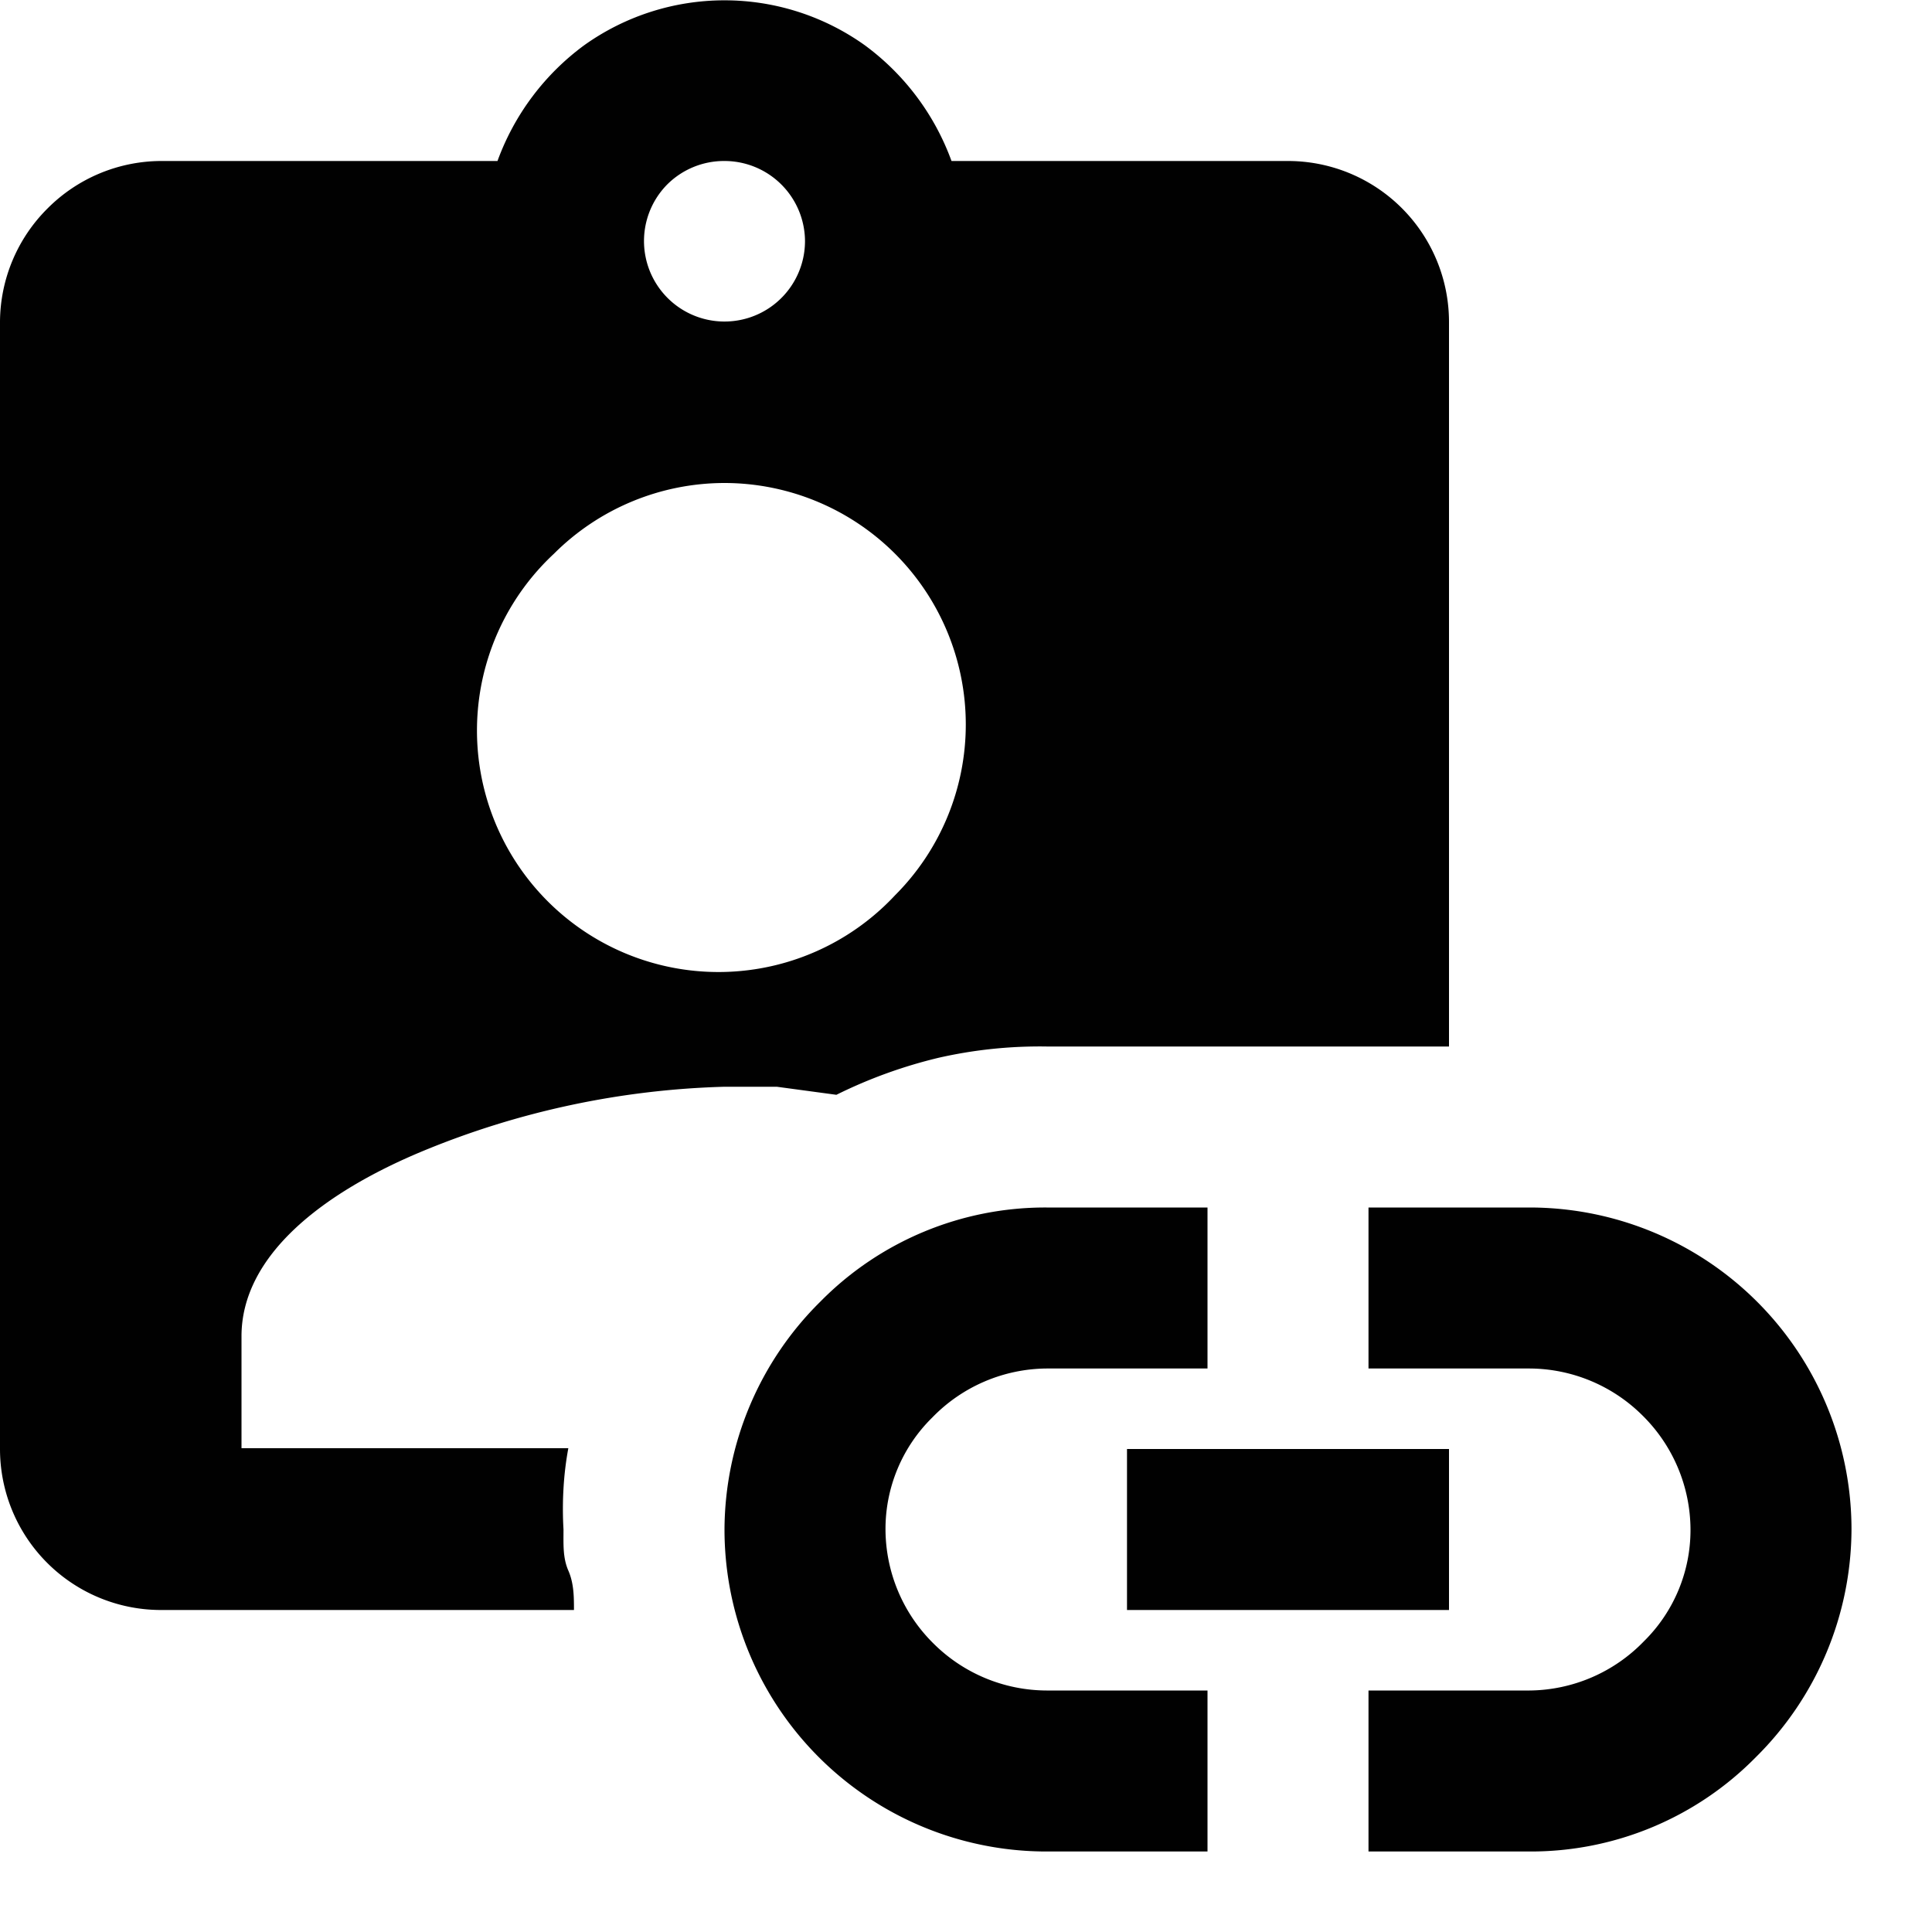 <svg xmlns="http://www.w3.org/2000/svg" viewBox="0 0 24 24"><defs><style>.cls-1{fill:#010101;}</style></defs><title>role_binding</title><g id="Layer_2" data-name="Layer 2"><path class="cls-1" d="M14,18h4v2H14V18Zm5-3H17v2h2a2,2,0,0,1,1.4.58A2,2,0,0,1,21,19a1.94,1.94,0,0,1-.58,1.39A2,2,0,0,1,19,21H17v2h2a3.92,3.92,0,0,0,2.81-1.17A4,4,0,0,0,23,19a4,4,0,0,0-4-4Zm-8,4a1.94,1.94,0,0,1,.58-1.39A2,2,0,0,1,13,17h2V15H13a3.92,3.92,0,0,0-2.81,1.17A4,4,0,0,0,9,19a4,4,0,0,0,4,4h2V21H13a2,2,0,0,1-1.4-.58A2,2,0,0,1,11,19Z"/><path class="cls-1" d="M7,19a4.36,4.36,0,0,1,0-.51,4,4,0,0,1,.06-.5H3V16.6c0-1,1-1.78,2.25-2.3A10.55,10.55,0,0,1,9,13.5l.65,0,.74.1a6,6,0,0,1,1.27-.46A5.67,5.67,0,0,1,13,13h5V4a2,2,0,0,0-2-2H11.82A3.1,3.1,0,0,0,10.74.56a3,3,0,0,0-3.48,0A3.1,3.1,0,0,0,6.18,2H2a2,2,0,0,0-1.41.59A2,2,0,0,0,0,4V18a2,2,0,0,0,2,2H7.13c0-.16,0-.33-.07-.49S7,19.18,7,19ZM9,2a1,1,0,0,1,1,1,1,1,0,1,1-1.71-.71A1,1,0,0,1,9,2ZM9,6a3,3,0,0,1,2.12,5.12A3,3,0,1,1,6.88,6.88,3,3,0,0,1,9,6Z"/></g></svg>